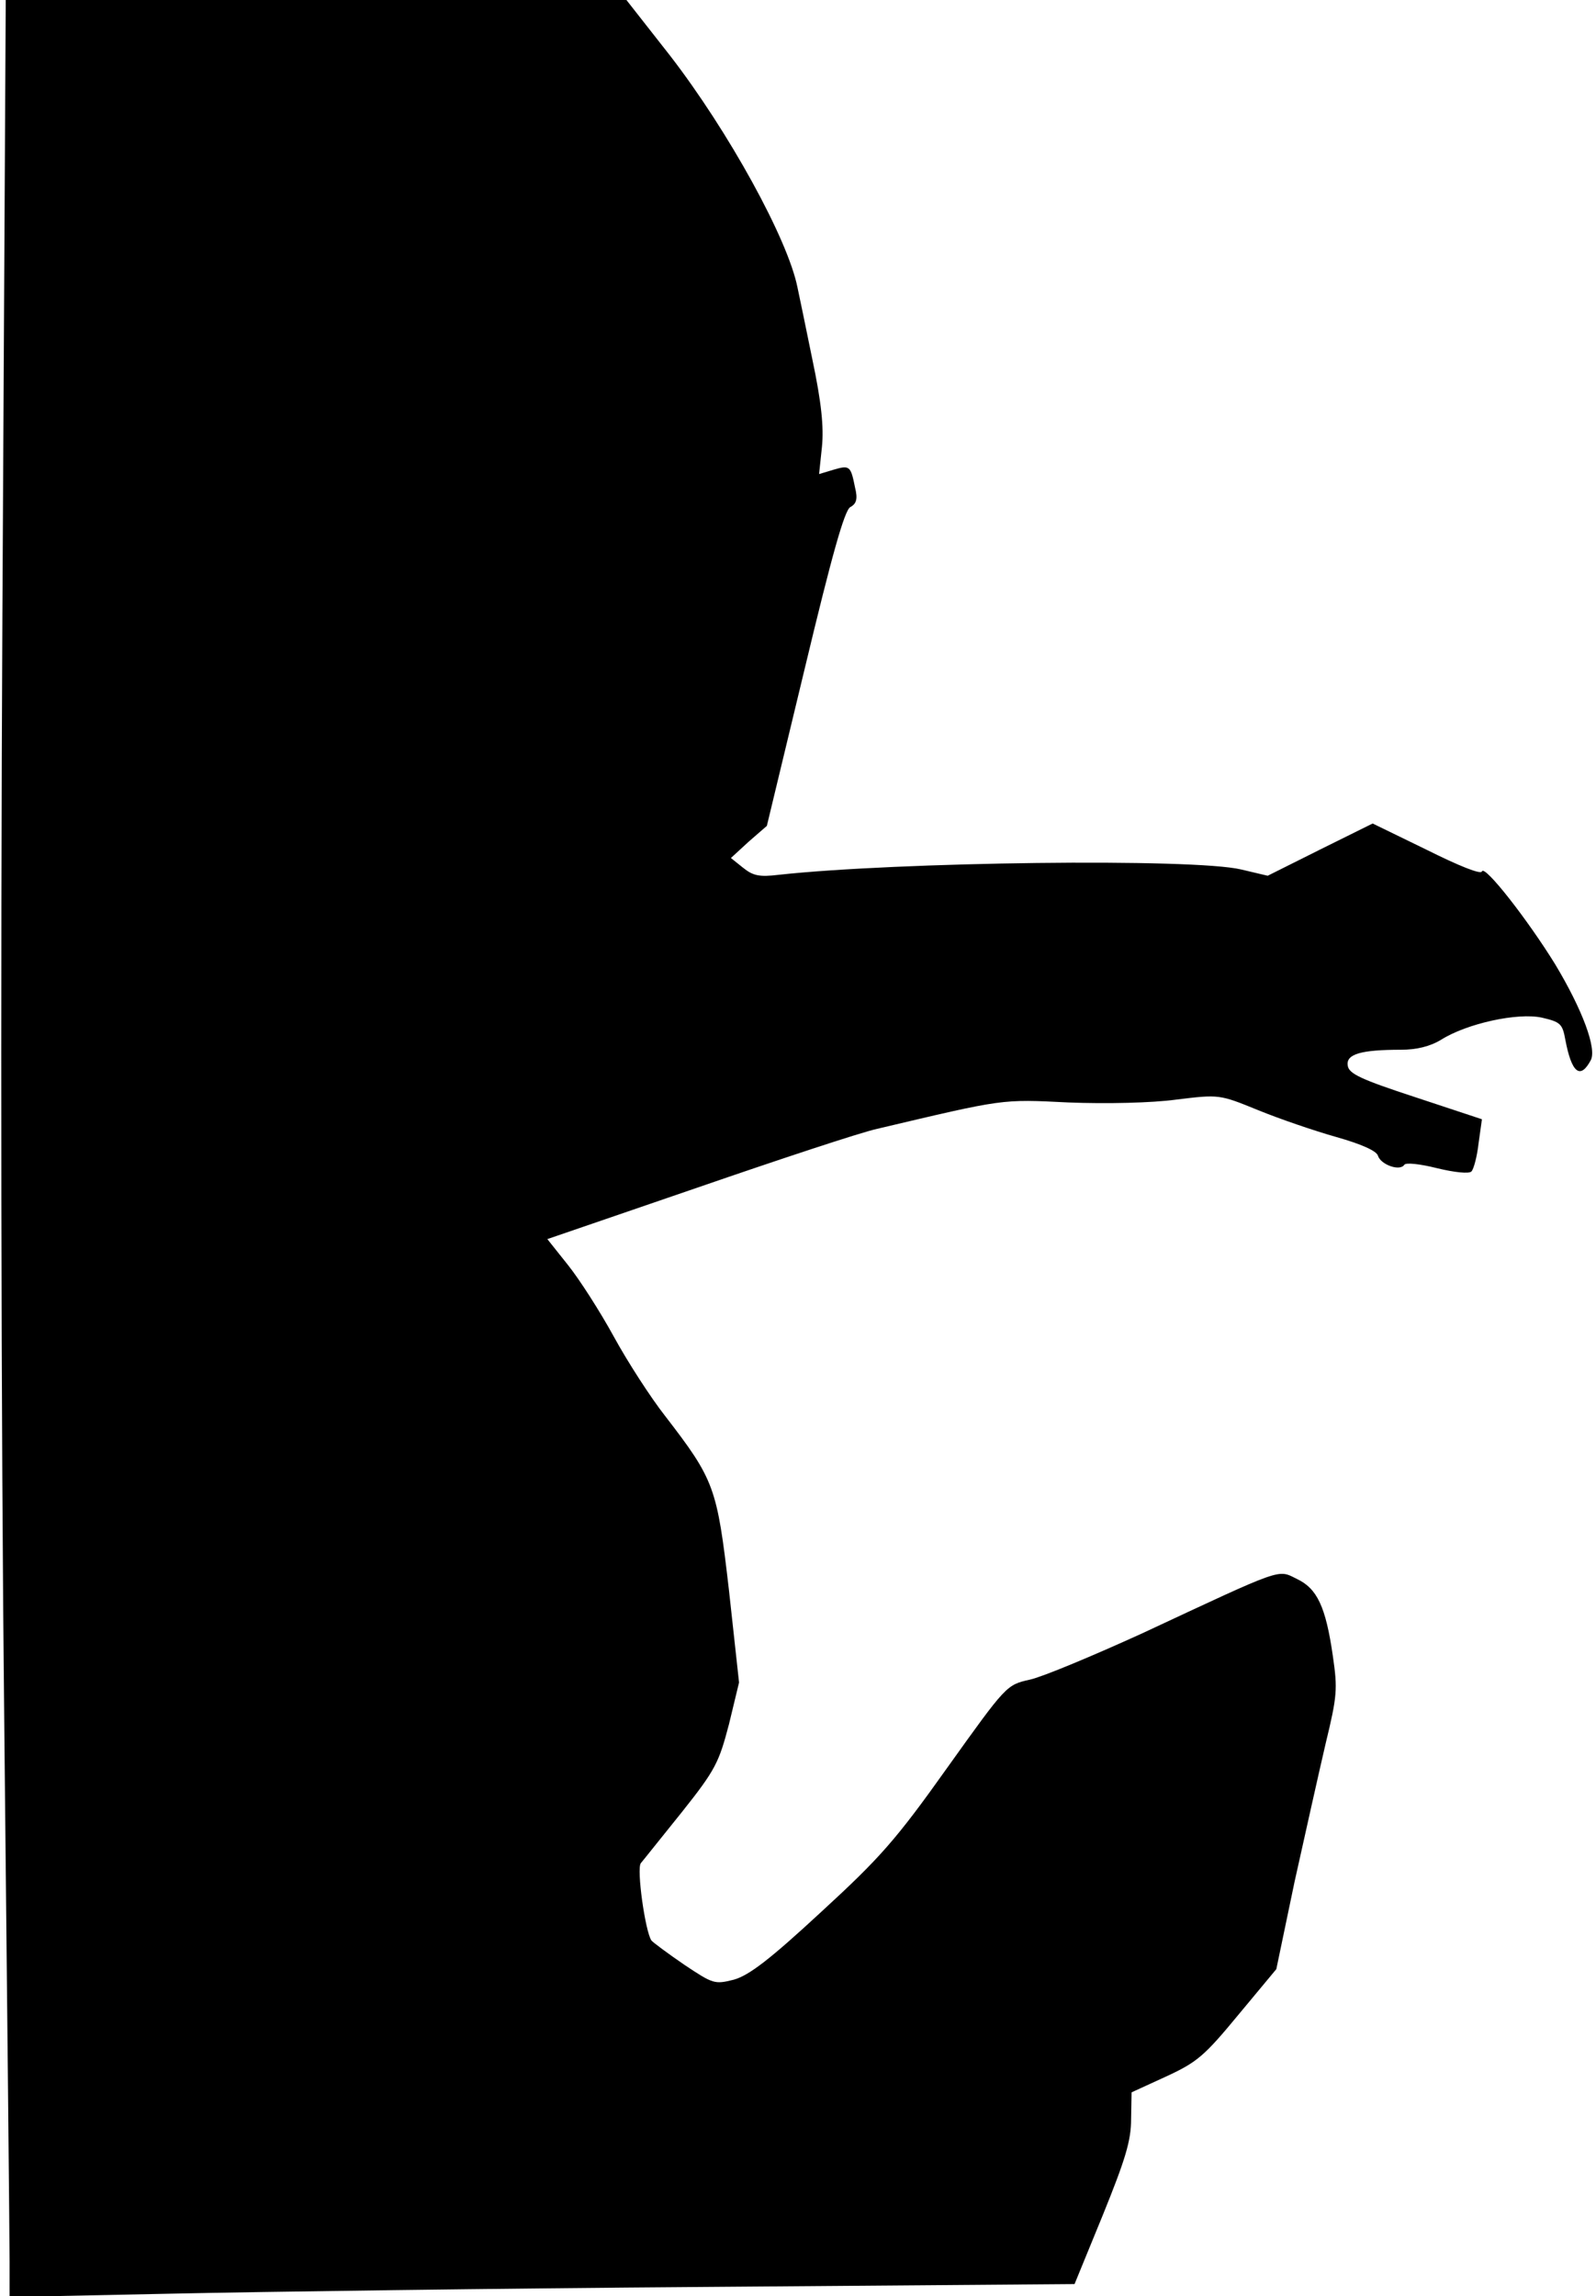 <?xml version="1.0" standalone="no"?>
<!DOCTYPE svg PUBLIC "-//W3C//DTD SVG 20010904//EN"
 "http://www.w3.org/TR/2001/REC-SVG-20010904/DTD/svg10.dtd">
<svg version="1.0" xmlns="http://www.w3.org/2000/svg"
 width="333pt" height="479pt" viewBox="0 0 333 479"
 preserveAspectRatio="xMidYMid meet">
<g transform="translate(0,479) scale(0.1,-0.1)"
fill="#000000" stroke="none">
<path fill="#000000" stroke="none" d="M5 3508 c-4 -785 -3 -1687 4 -2323 6
-572 11 -1073 11 -1114 l0 -73 338 7 c185 4 685 11 1110 14 l774 6 59 144 c47
116 59 155 59 200 l1 56 72 33 c65 30 80 43 151 129 l79 95 38 182 c22 99 51
229 65 289 24 99 25 113 15 182 -15 104 -33 141 -75 161 -41 20 -24 26 -324
-114 -101 -46 -206 -90 -233 -96 -49 -11 -49 -11 -172 -183 -108 -152 -141
-189 -264 -302 -107 -99 -150 -132 -182 -141 -40 -10 -43 -9 -103 31 -35 24
-66 47 -69 51 -13 20 -31 149 -22 161 6 7 44 55 86 107 70 88 77 103 98 183
l21 87 -21 192 c-25 216 -30 230 -134 365 -29 37 -77 111 -106 164 -29 53 -72
120 -96 150 l-43 54 312 107 c171 59 340 115 376 123 267 63 258 62 400 55 78
-3 173 -1 224 6 90 11 90 11 171 -22 44 -18 117 -43 163 -56 53 -15 84 -29 87
-39 6 -19 46 -33 55 -19 3 5 32 2 68 -7 37 -9 67 -12 72 -7 5 5 12 32 15 59
l7 50 -139 46 c-113 37 -139 49 -141 66 -4 24 28 33 111 33 33 0 61 7 84 21
54 34 160 57 210 46 39 -9 43 -13 49 -46 13 -69 31 -84 53 -43 13 24 -17 105
-74 200 -58 94 -148 209 -153 194 -2 -7 -49 12 -115 45 l-113 55 -109 -54
-110 -55 -55 13 c-99 24 -718 16 -965 -11 -41 -5 -54 -2 -75 15 l-25 20 37 34
38 33 79 328 c57 238 83 330 95 337 13 7 16 17 10 41 -9 45 -11 47 -45 37
l-30 -9 6 57 c4 41 -1 92 -20 182 -14 69 -28 136 -31 150 -20 101 -144 326
-266 484 l-91 116 -647 0 -648 0 -7 -1282z"/>
</g>
</svg>
